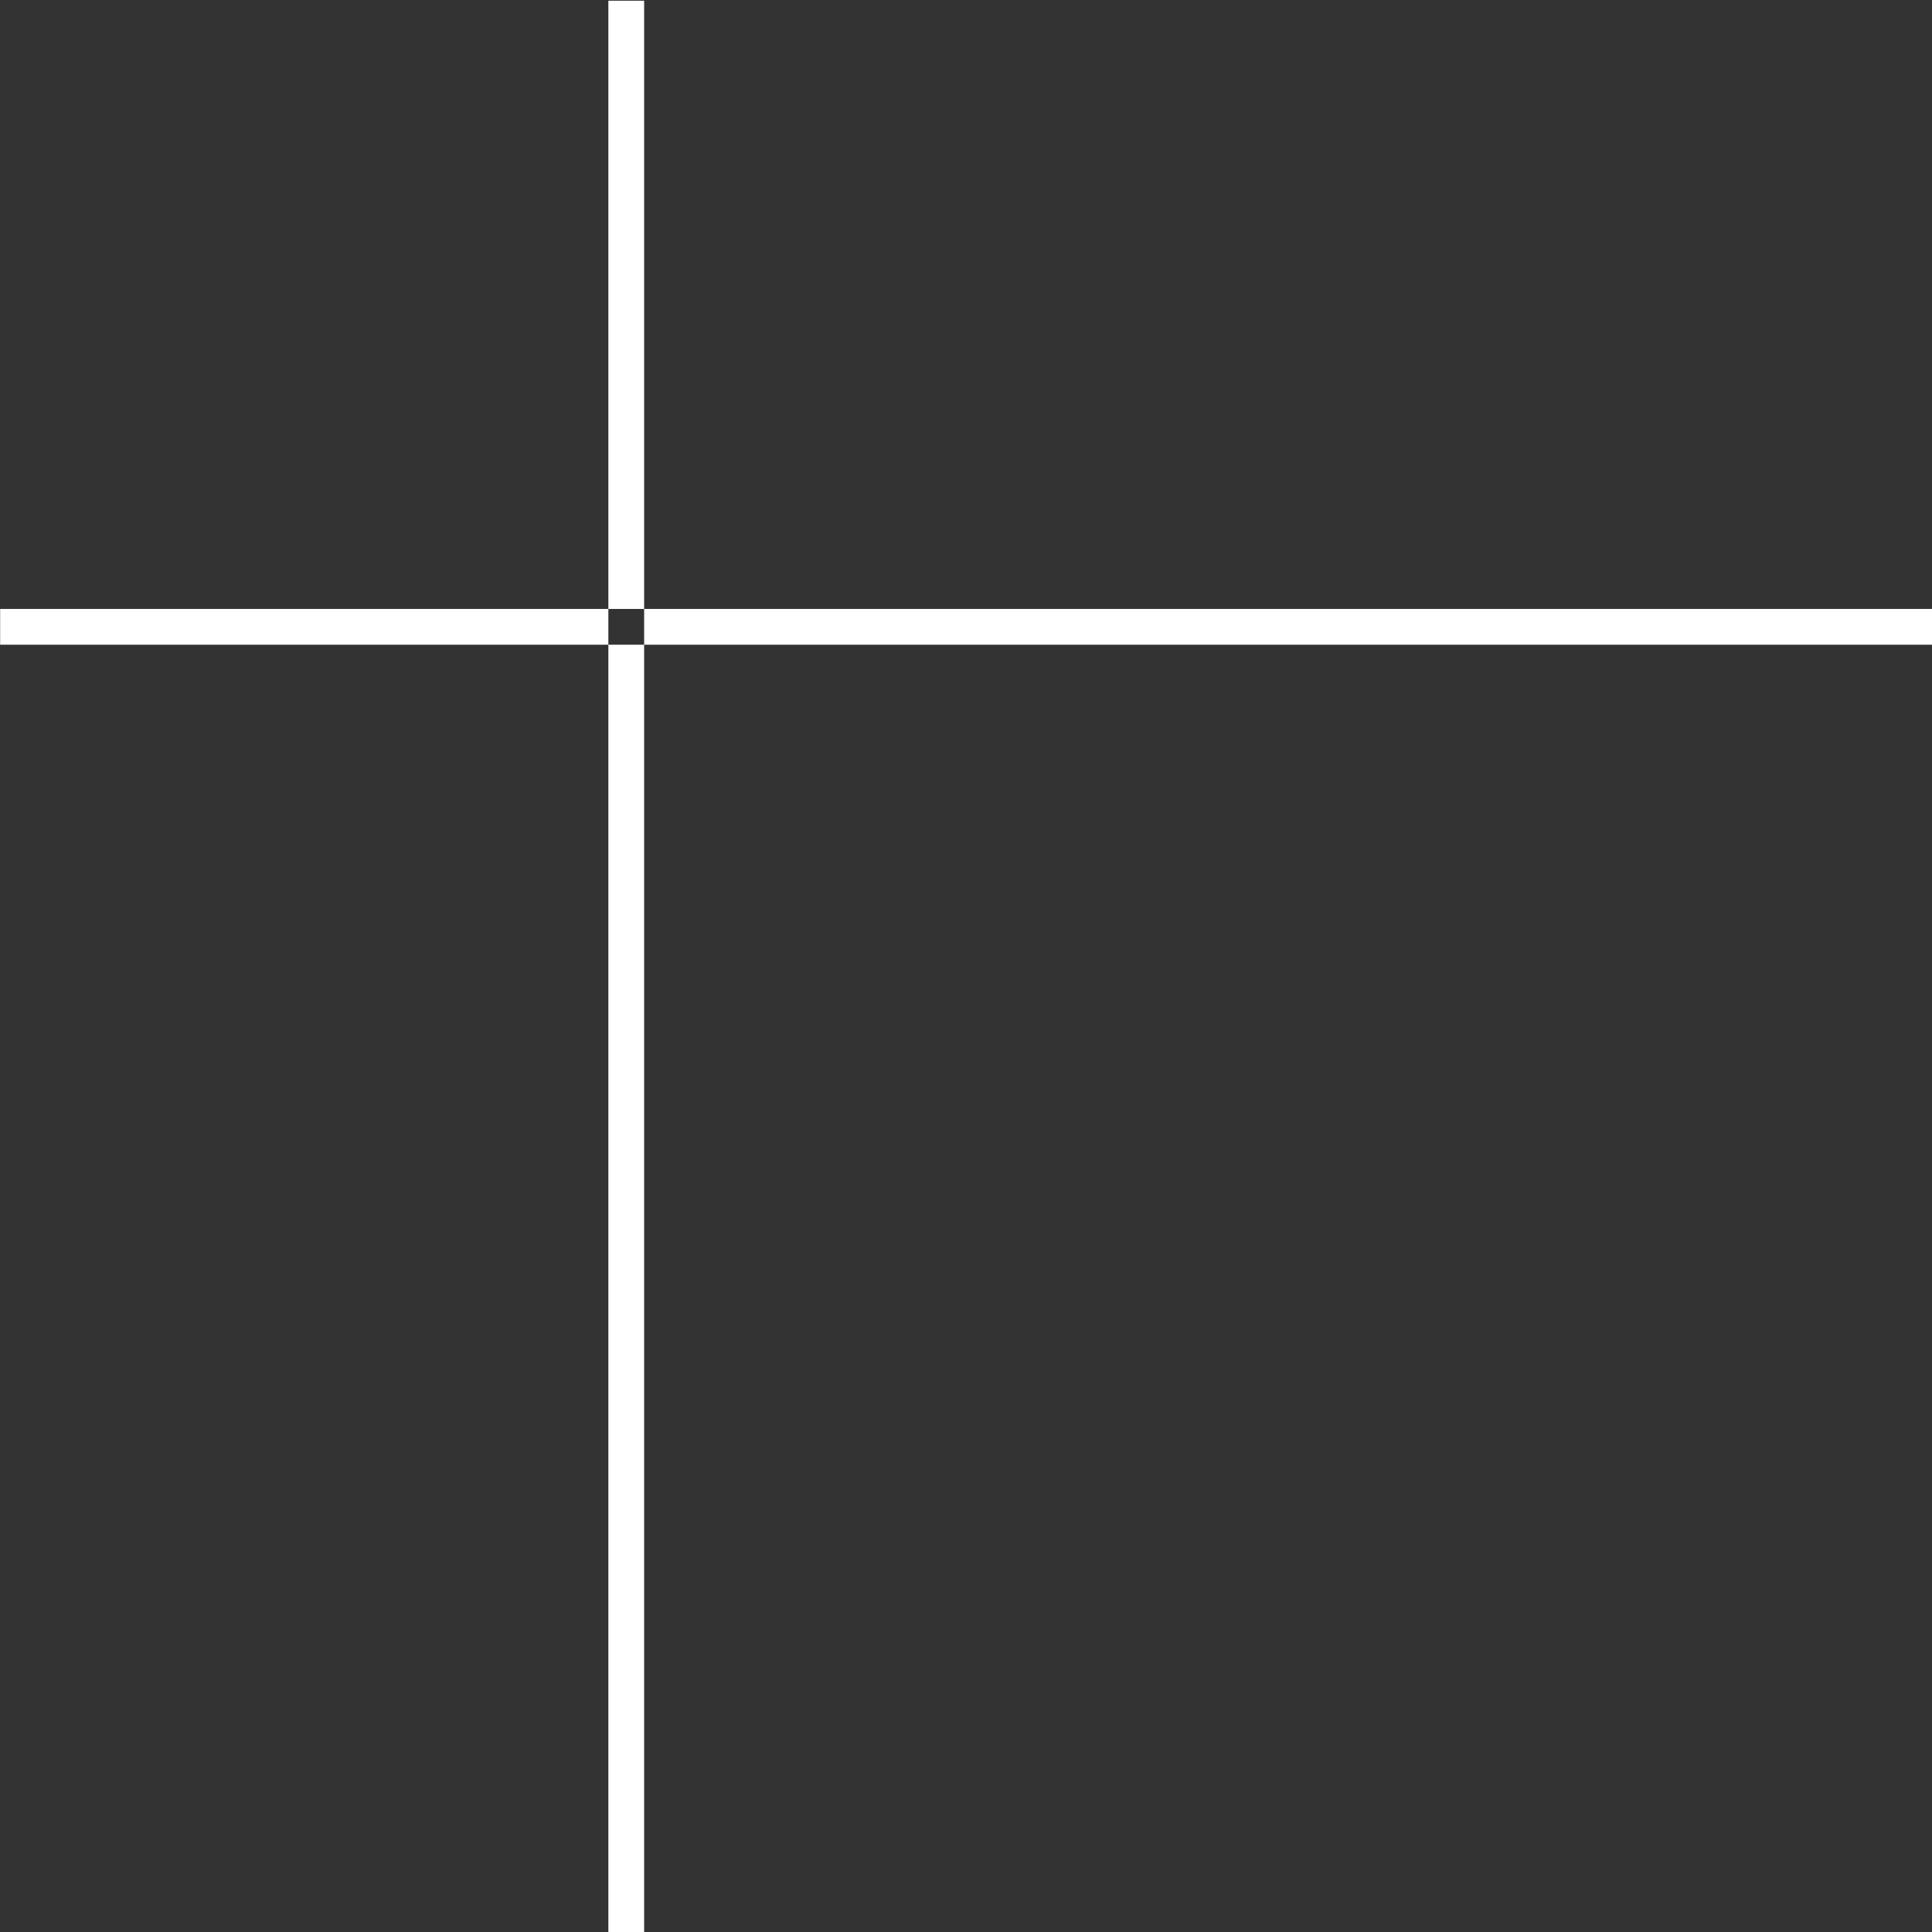<svg xmlns="http://www.w3.org/2000/svg" width="54" height="54" viewBox="0 0 54 54">
  <rect x="0" y="0" width="54" height="54" fill="#333333" stroke="none"/>
  <defs>
    <style>
      .cls-1 {
        fill: #fff;
        fill-rule: evenodd;
      }
    </style>
  </defs>
  <path id="長方形_20_のコピー_4" data-name="長方形 20 のコピー 4" class="cls-1" d="M336.629,8444.86h54v1h-54v-1Zm18-17v54h-1v-54h1Z" transform="translate(-336.625 -8427.84)"/>
</svg>
